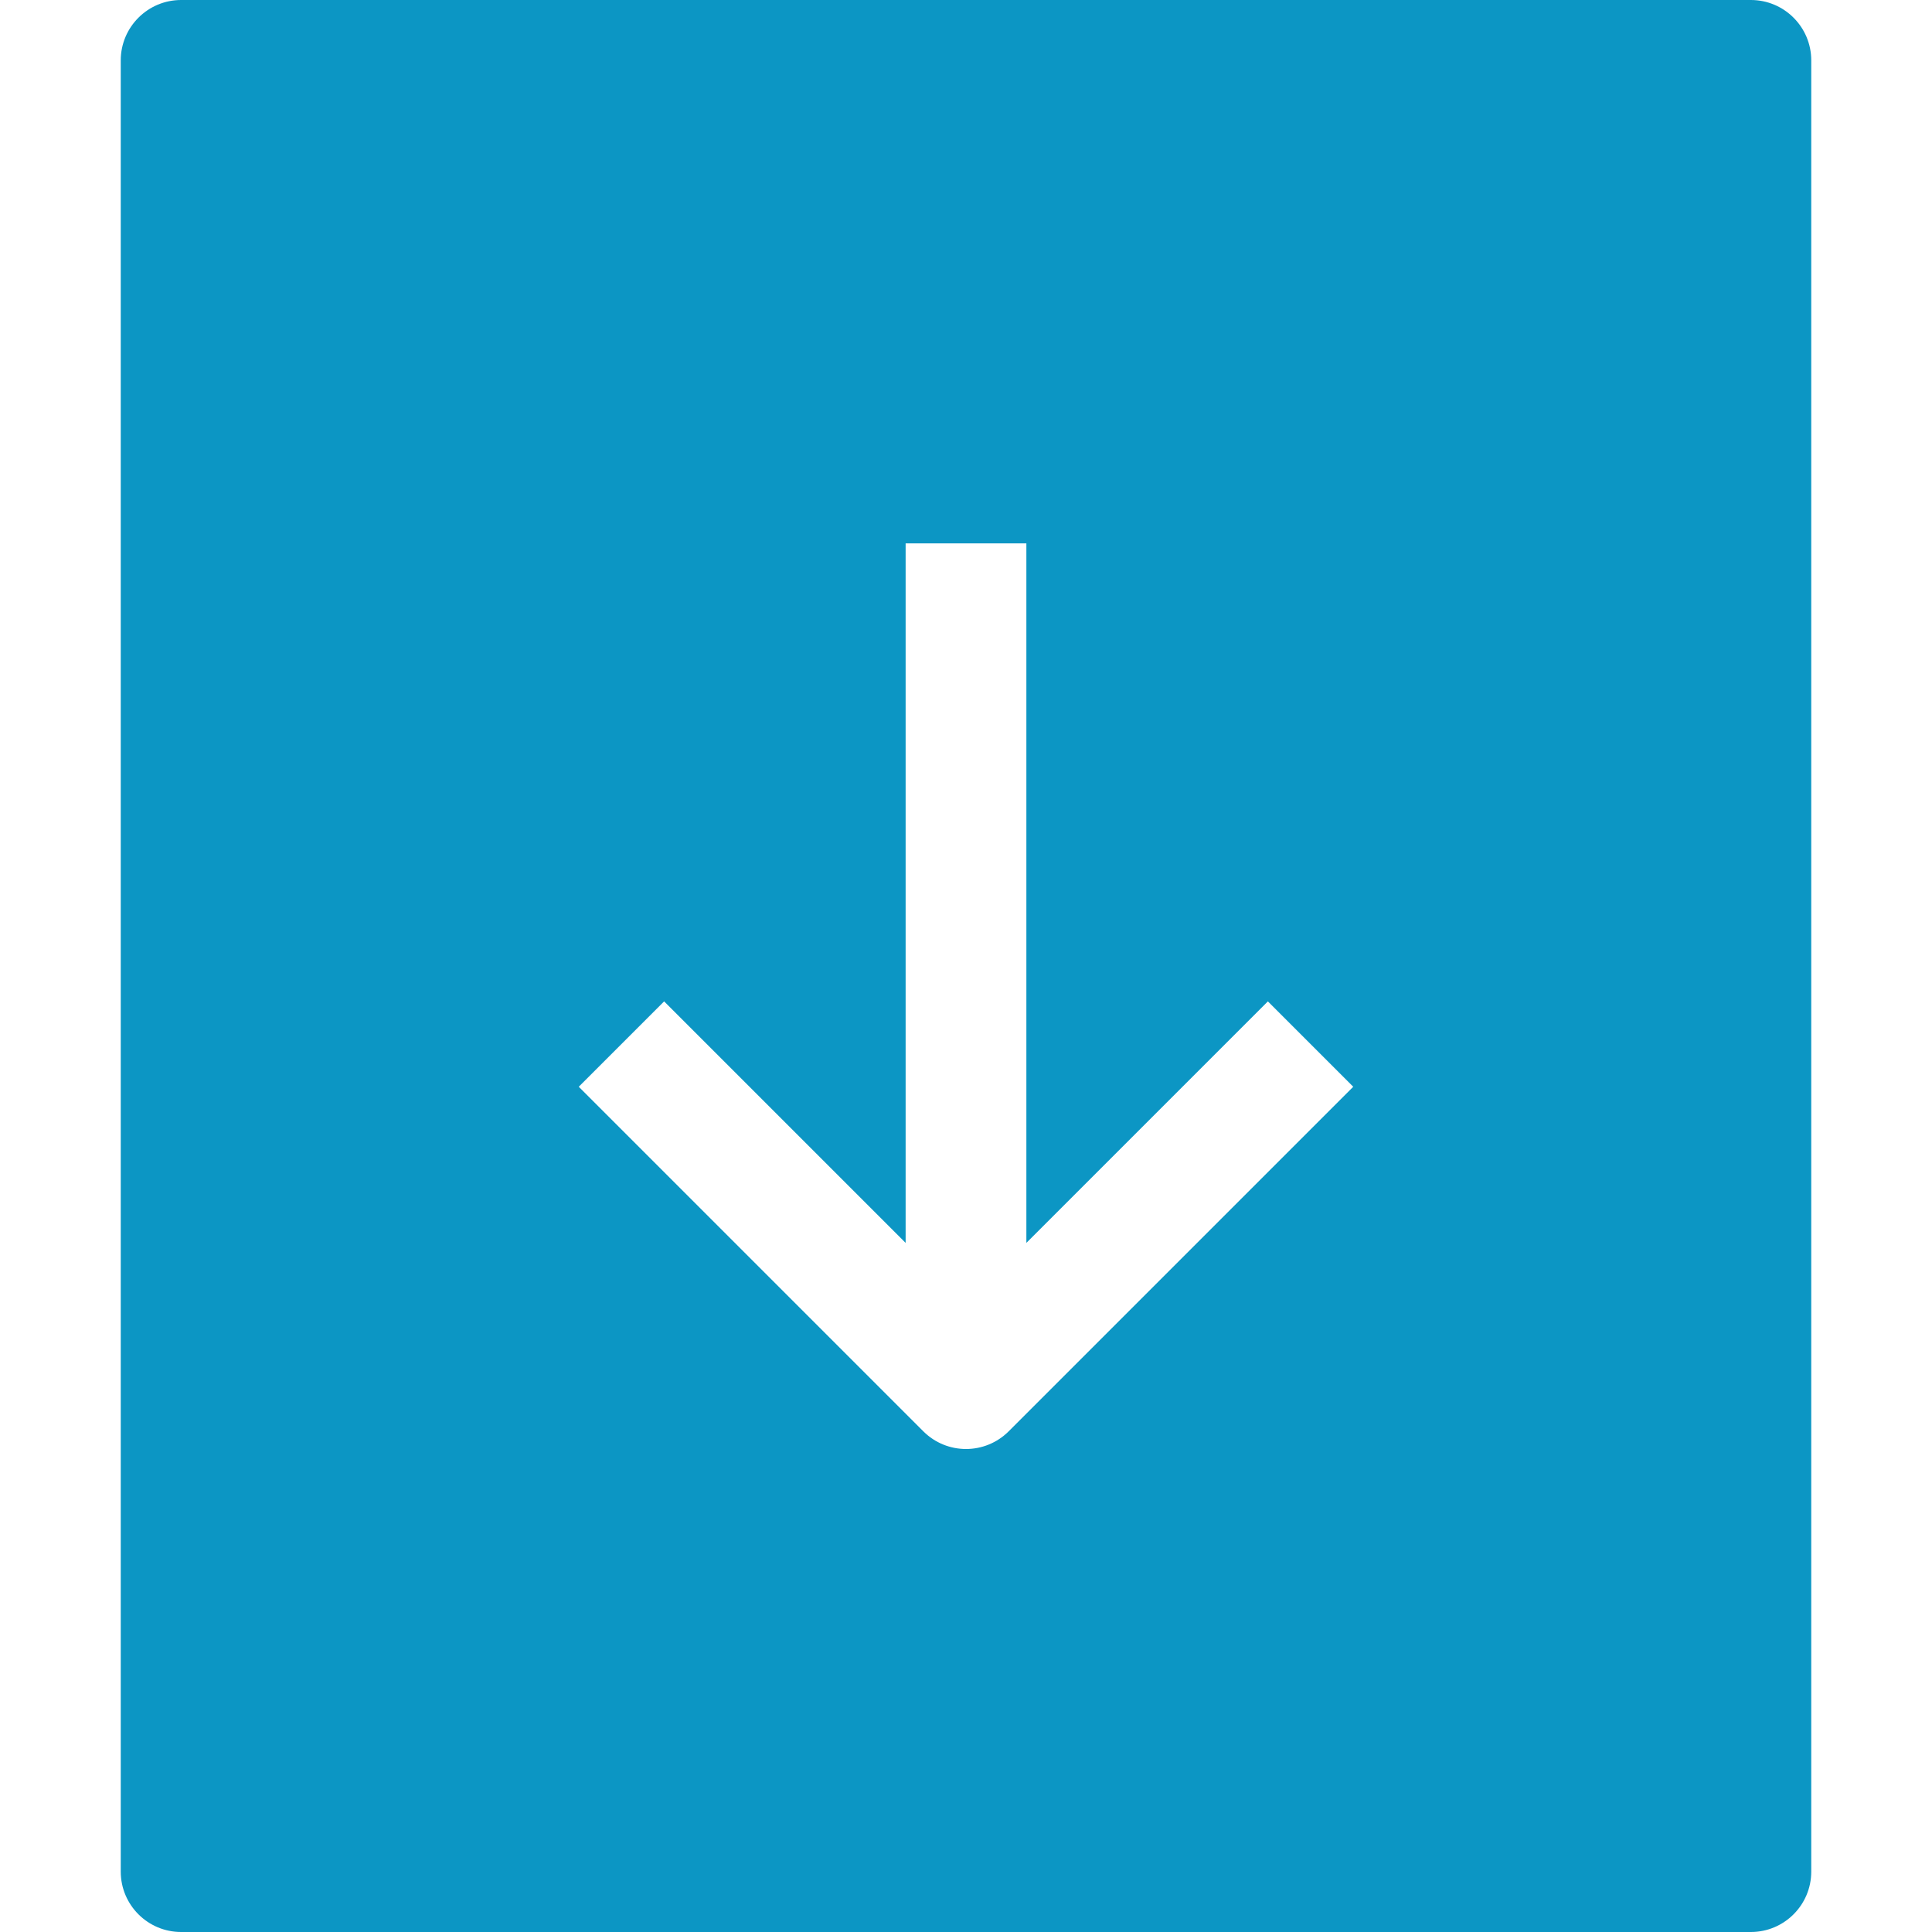 
<svg version="1.1" xmlns="http://www.w3.org/2000/svg" xmlns:xlink="http://www.w3.org/1999/xlink" x="0px" y="0px" viewBox="0 0 32 32" xml:space="preserve" width="32" height="32">
<title>download 3</title>
<g class="nc-icon-wrapper" fill="#0C96C4">
<path fill="#0C96C4" d="M29,0H3C2.448,0,2,0.448,2,1v30c0,0.552,0.448,1,1,1h26c0.552,0,1-0.448,1-1V1C30,0.448,29.552,0,29,0z M16.707,23.707C16.512,23.902,16.256,24,16,24s-0.512-0.098-0.707-0.293L9.586,18L11,16.586l4,4V9h2v11.586l4-4L22.414,18 L16.707,23.707z"></path></g></svg>